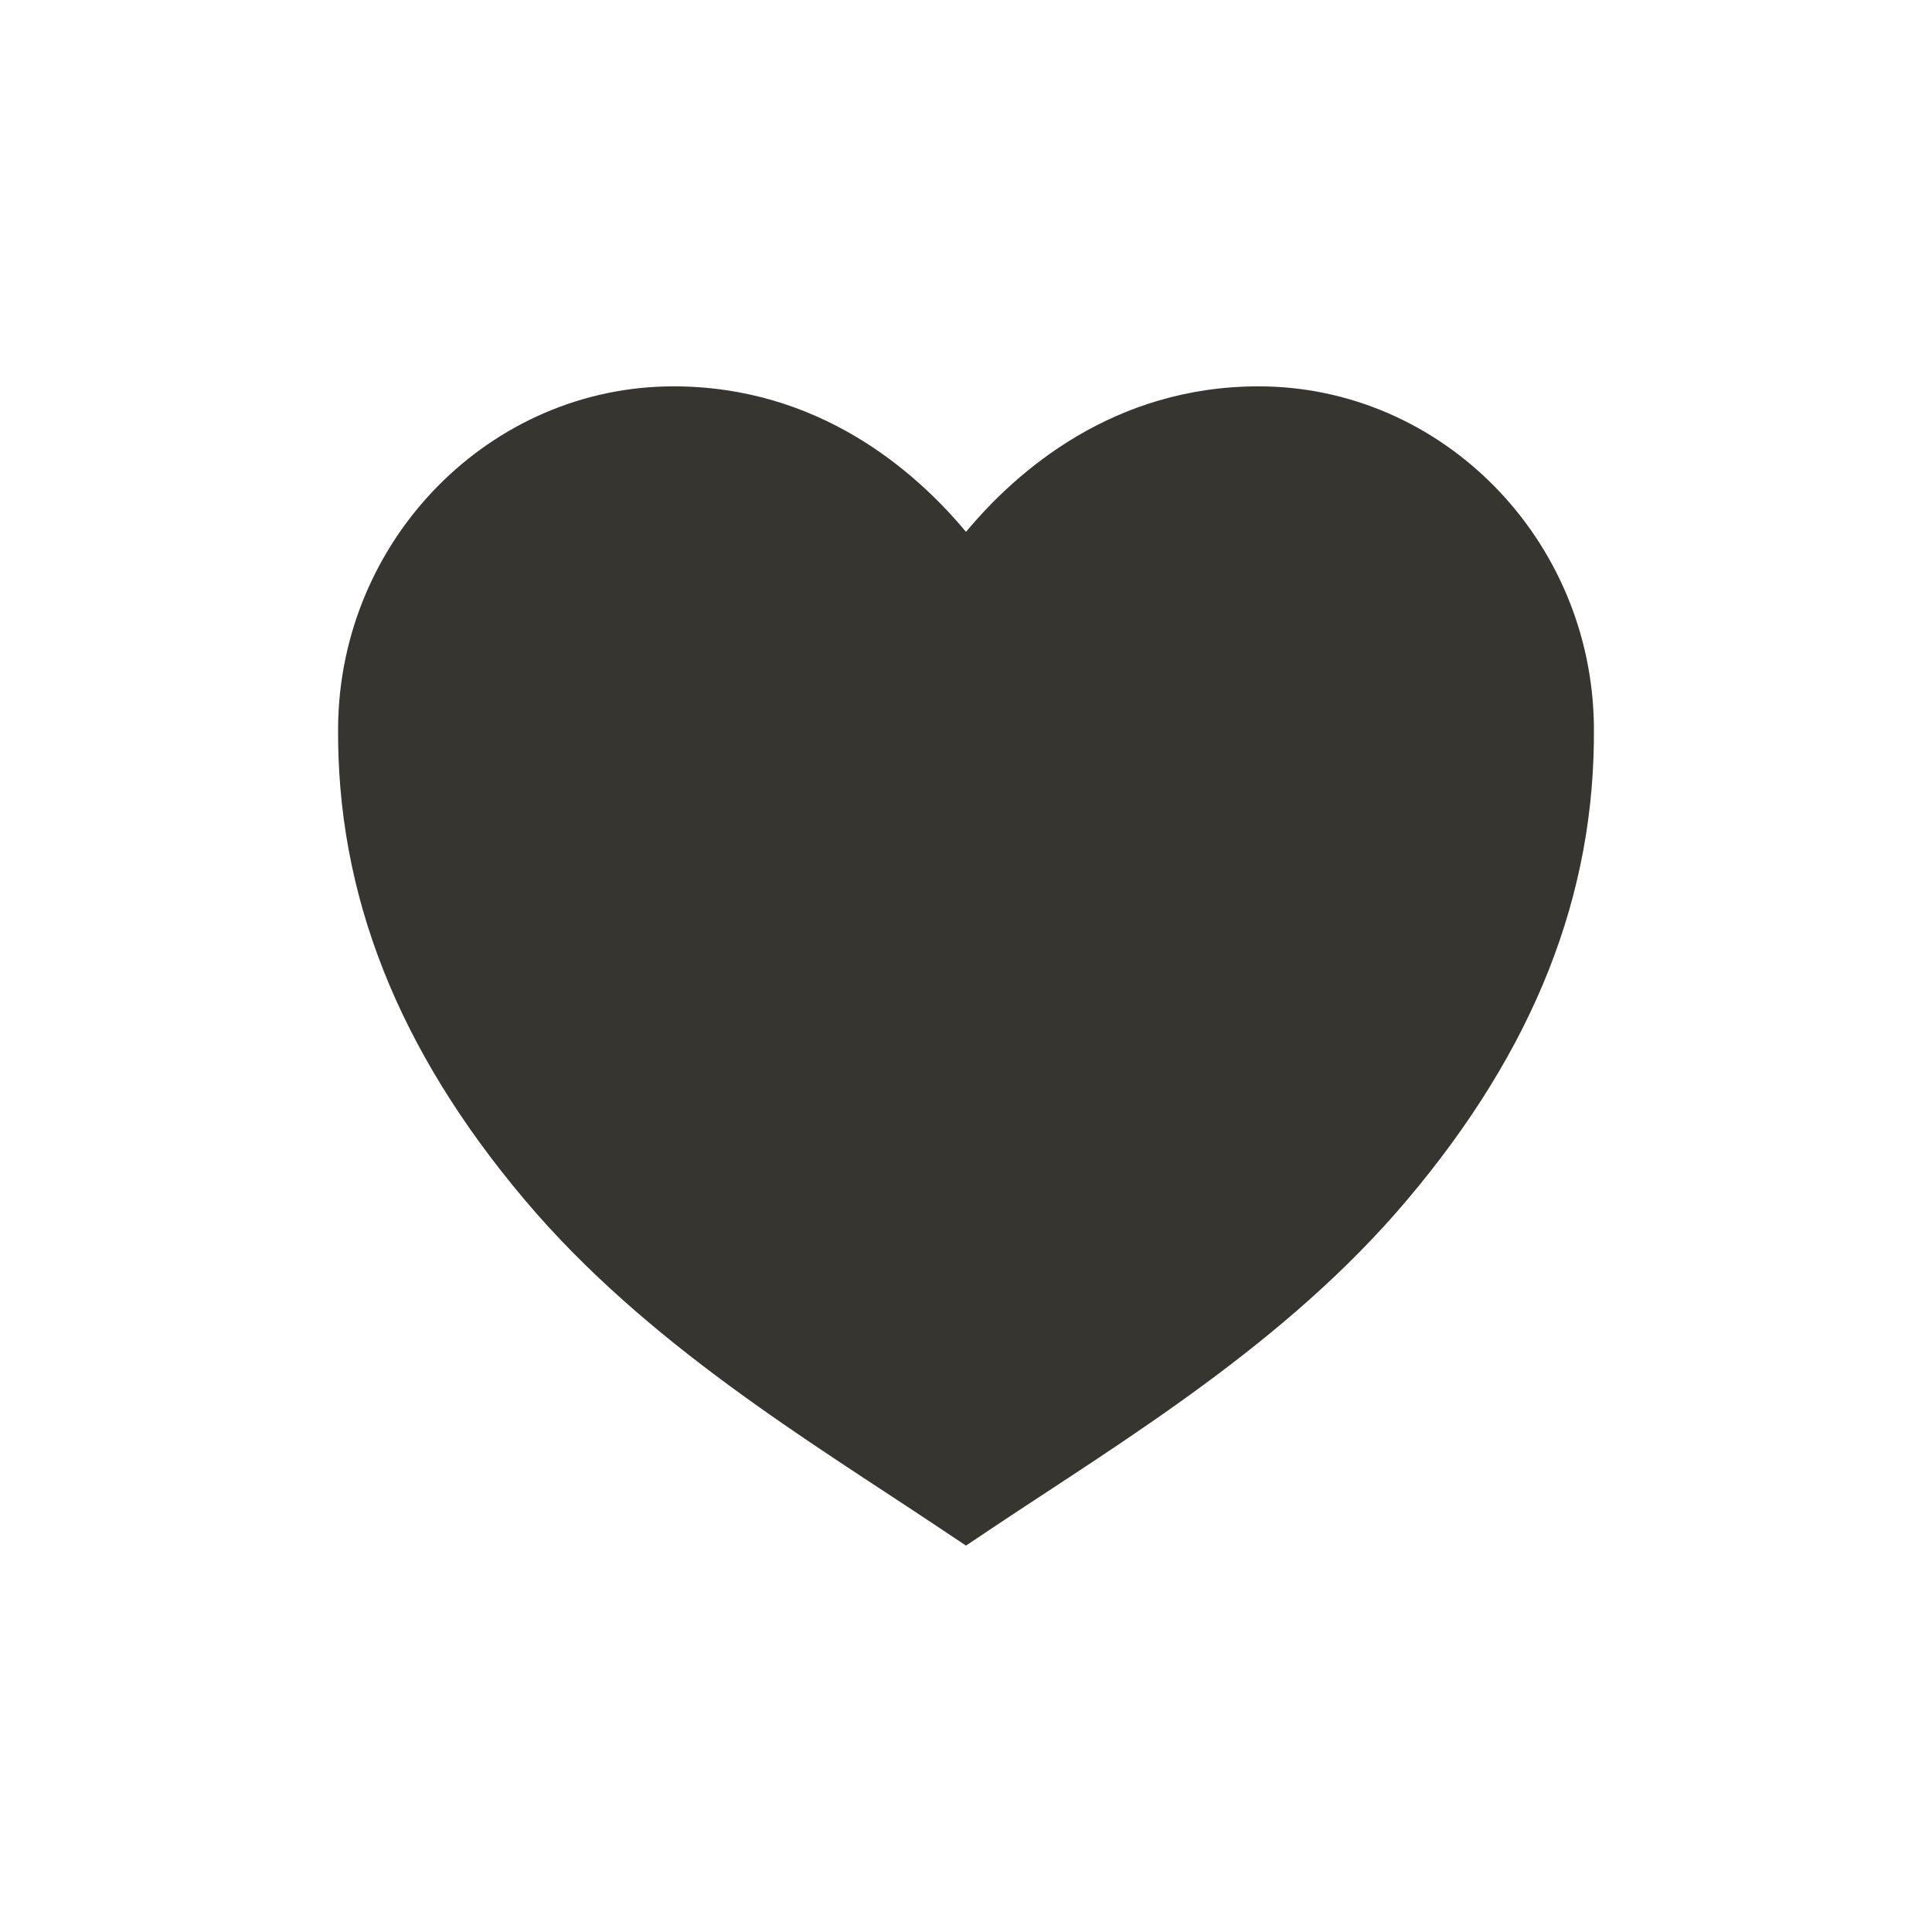 <!-- Generated by IcoMoon.io -->
<svg version="1.1" xmlns="http://www.w3.org/2000/svg" width="40" height="40" viewBox="0 0 40 40">
<title>io-heart-sharp</title>
<path fill="#37352f" d="M20 32l-0.563-0.375c-2.674-1.786-6.057-3.804-8.562-6.77-2.641-3.125-3.907-6.334-3.875-9.813 0.039-3.884 3.154-7.043 6.943-7.043 3.007 0 5.006 1.75 6.057 3.013 1.051-1.263 3.051-3.013 6.058-3.013 3.789 0 6.903 3.159 6.942 7.041 0.035 3.48-1.232 6.687-3.875 9.812-2.506 2.968-5.889 4.986-8.563 6.772z"></path>
</svg>
